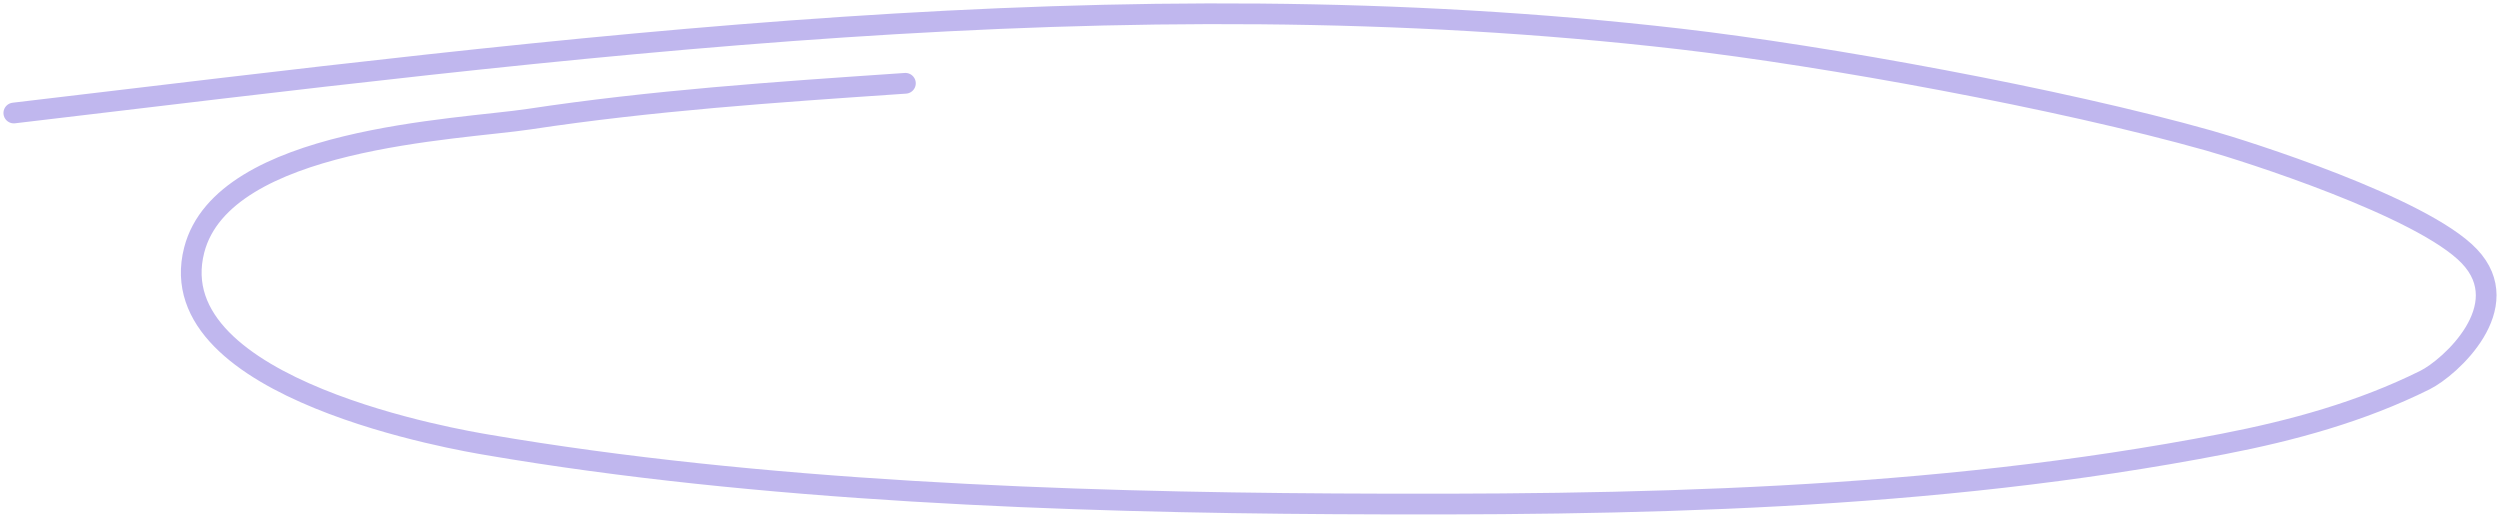 <svg xmlns="http://www.w3.org/2000/svg" width="362" height="75" viewBox="0 0 362 75" fill="none">
  <path d="M131.104 12.062L130.086 12.131C112.211 13.349 94.35 14.566 76.639 17.249C66.438 18.794 32.319 19.893 28.12 36.207C22.88 56.563 67.335 63.858 70.549 64.408C109.888 71.147 154.509 72.733 193.2 72.953C236.458 73.199 279.511 72.504 321.932 64.284C331.914 62.349 341.877 59.634 351.125 55.038C354.799 53.212 364.49 44.401 357.572 37.115C350.769 29.95 325.003 21.809 319.821 20.348C298.27 14.268 264.397 8.083 243.22 5.635C161.922 -3.759 82 6.897 2 16.364" stroke="#C0B7EE" stroke-width="3" stroke-linecap="round"/>
</svg>
